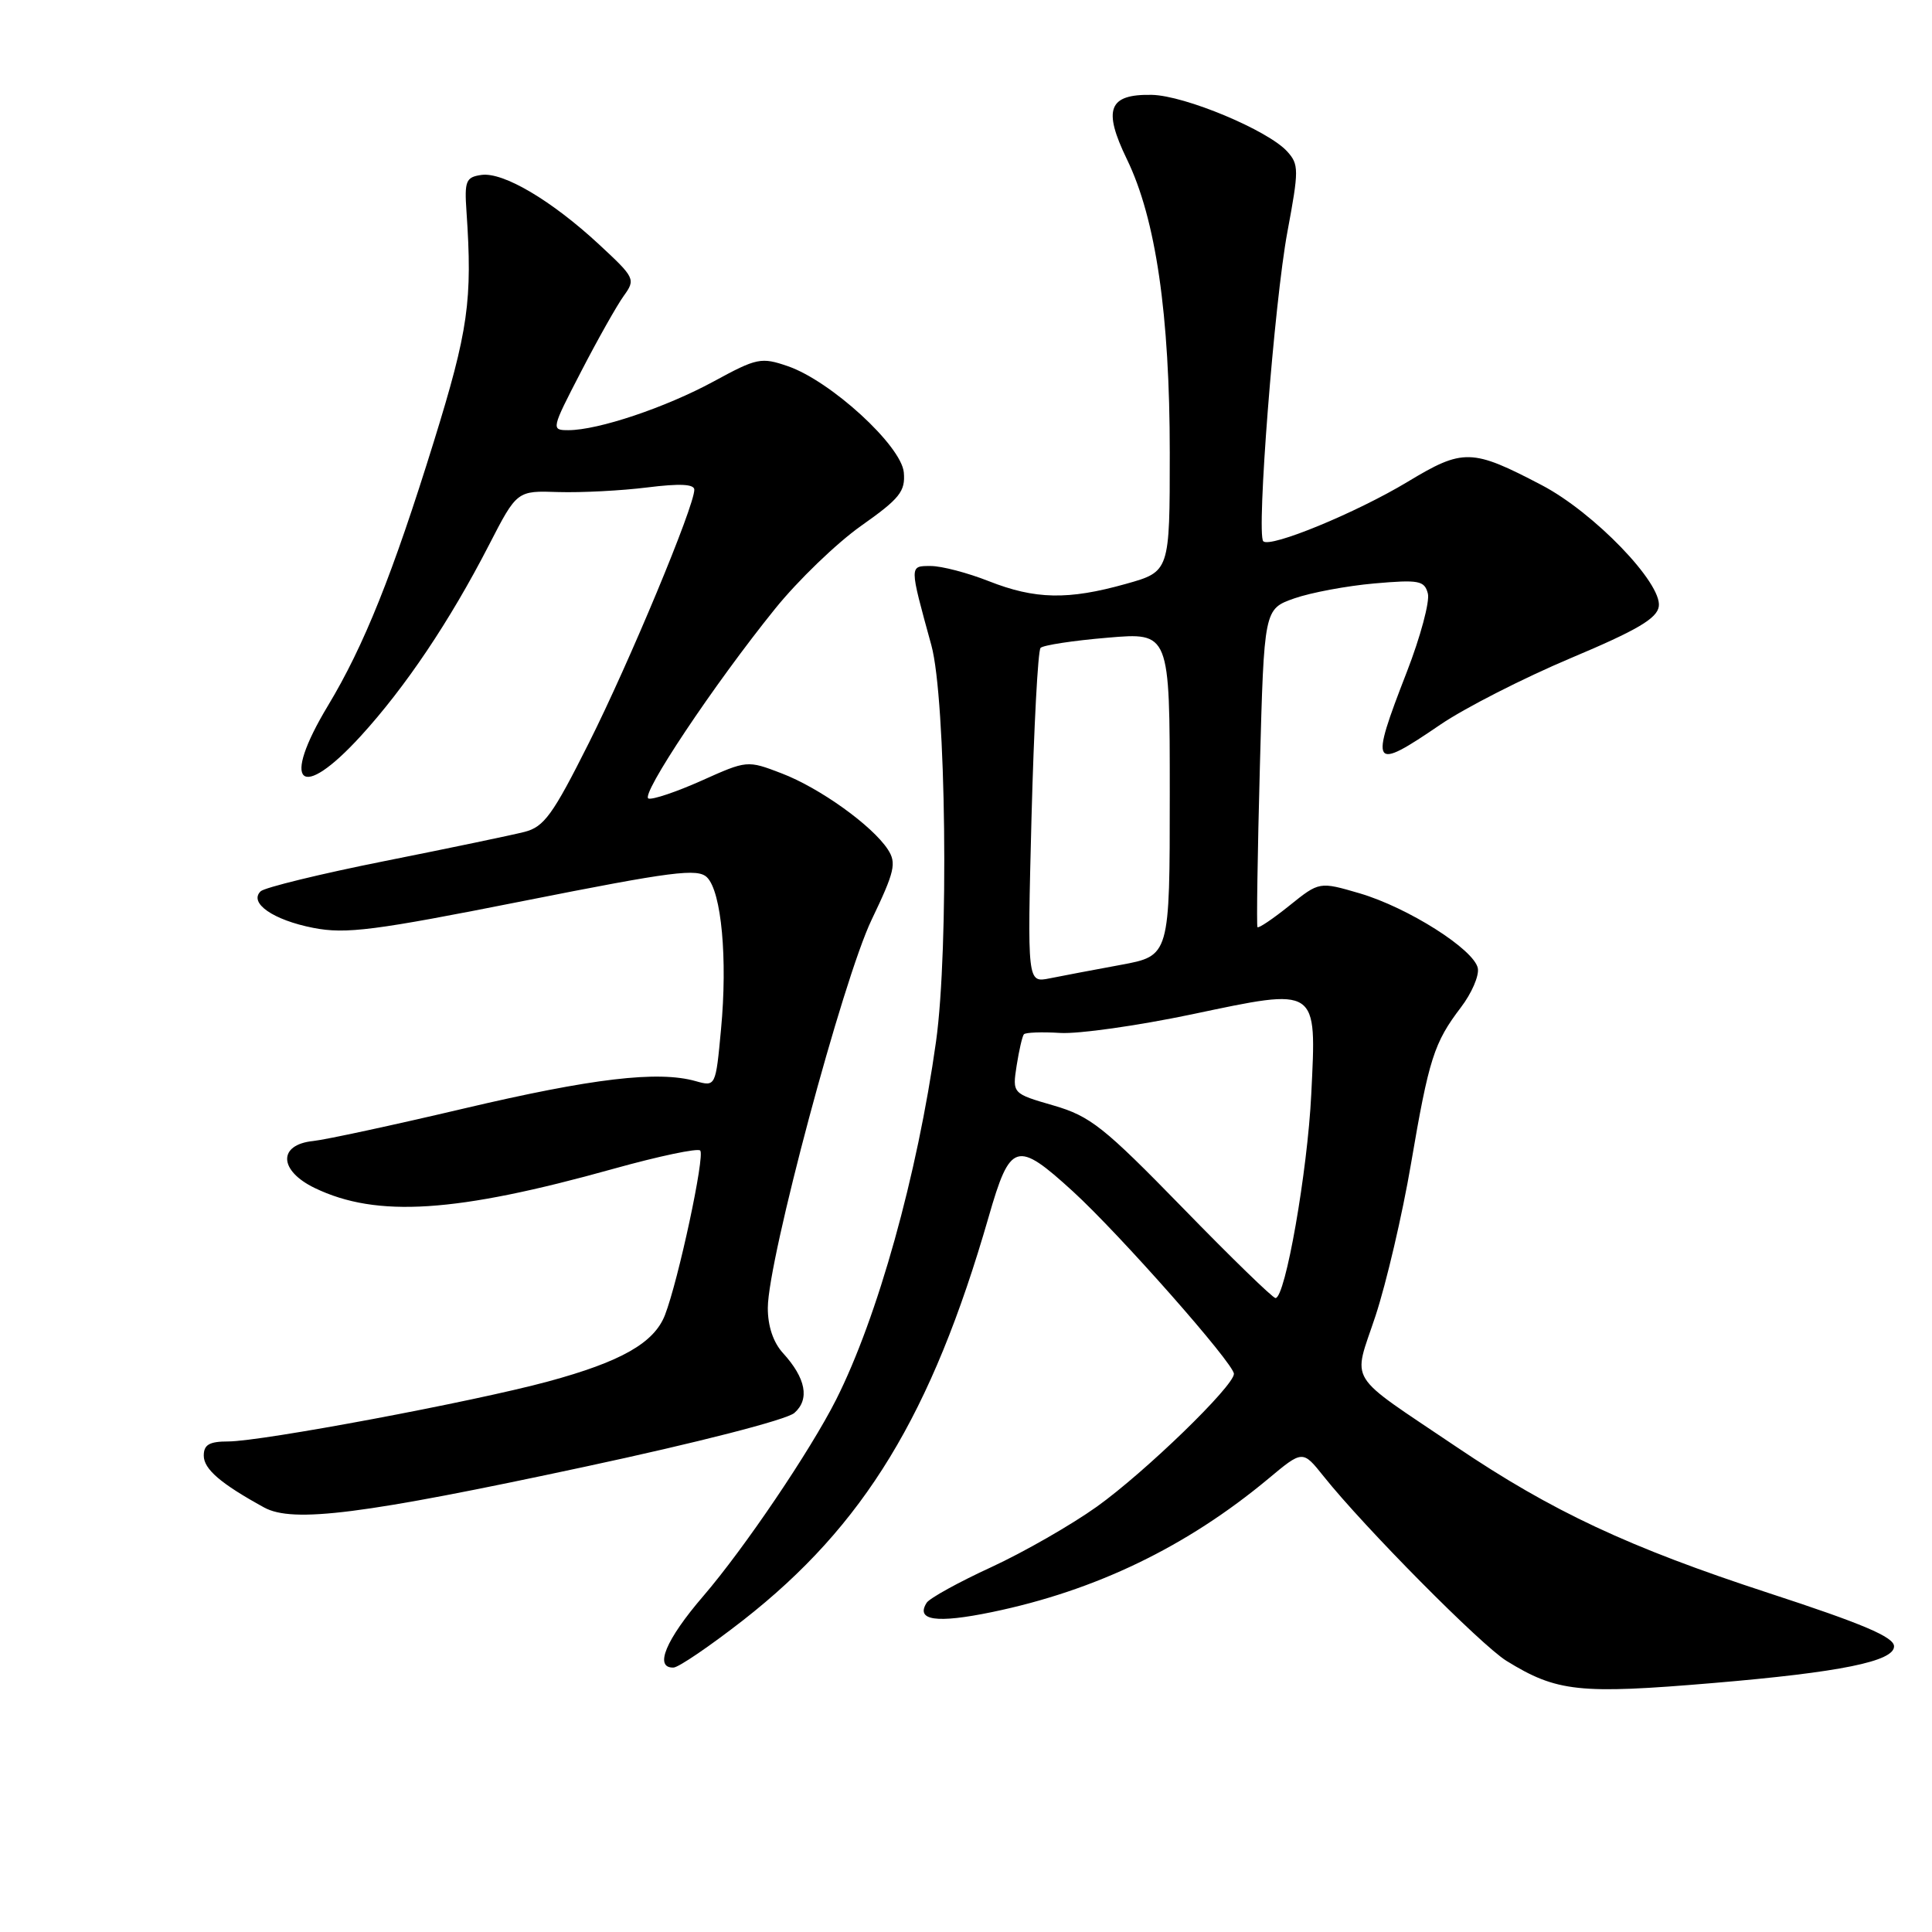 <?xml version="1.0" encoding="UTF-8" standalone="no"?>
<!DOCTYPE svg PUBLIC "-//W3C//DTD SVG 1.1//EN" "http://www.w3.org/Graphics/SVG/1.1/DTD/svg11.dtd" >
<svg xmlns="http://www.w3.org/2000/svg" xmlns:xlink="http://www.w3.org/1999/xlink" version="1.1" viewBox="0 0 256 256">
 <g >
 <path fill="currentColor"
d=" M 227.00 223.01 C 243.86 221.59 251.01 220.13 250.97 218.14 C 250.96 216.91 246.78 215.14 234.31 211.07 C 215.83 205.03 205.66 200.27 193.00 191.73 C 178.15 181.71 179.25 183.48 182.27 174.34 C 183.70 169.99 185.82 160.94 186.96 154.23 C 189.34 140.26 190.02 138.16 193.58 133.48 C 195.00 131.62 196.01 129.29 195.82 128.30 C 195.34 125.82 186.58 120.26 180.16 118.37 C 174.82 116.81 174.82 116.81 170.85 120.00 C 168.66 121.76 166.76 123.04 166.62 122.85 C 166.49 122.66 166.63 113.09 166.94 101.60 C 167.50 80.70 167.50 80.70 171.50 79.29 C 173.70 78.52 178.47 77.63 182.10 77.31 C 188.03 76.79 188.75 76.93 189.20 78.65 C 189.47 79.71 188.22 84.38 186.41 89.04 C 181.45 101.81 181.73 102.24 190.88 96.00 C 194.10 93.81 201.86 89.85 208.12 87.21 C 216.94 83.50 219.57 81.95 219.80 80.35 C 220.25 77.28 211.21 67.91 204.30 64.29 C 195.02 59.43 193.88 59.40 186.52 63.84 C 179.72 67.94 168.31 72.64 167.39 71.72 C 166.46 70.79 168.86 39.96 170.59 30.71 C 172.12 22.51 172.12 21.79 170.56 20.07 C 168.03 17.27 157.00 12.66 152.63 12.57 C 146.88 12.46 146.11 14.47 149.32 21.10 C 153.15 28.98 155.00 41.69 155.00 60.00 C 155.00 75.74 155.00 75.74 149.18 77.37 C 141.53 79.52 137.16 79.43 131.00 77.00 C 128.21 75.90 124.77 75.00 123.35 75.00 C 120.47 75.00 120.47 74.79 123.41 85.50 C 125.36 92.61 125.75 125.69 124.03 138.00 C 121.55 155.72 116.30 174.53 110.79 185.46 C 107.37 192.23 98.63 205.16 93.18 211.50 C 88.20 217.29 86.64 221.05 89.25 220.96 C 89.94 220.93 94.09 218.10 98.49 214.67 C 114.50 202.14 123.45 187.45 131.00 161.25 C 133.86 151.30 134.70 151.05 142.17 157.87 C 148.37 163.54 163.50 180.69 163.50 182.04 C 163.50 183.66 151.73 195.07 145.34 199.64 C 141.95 202.06 135.65 205.67 131.34 207.66 C 127.03 209.64 123.18 211.77 122.79 212.37 C 121.29 214.73 124.08 215.13 131.44 213.61 C 145.18 210.77 157.25 204.94 168.06 195.94 C 172.61 192.14 172.61 192.14 175.38 195.61 C 180.78 202.38 196.25 217.99 199.61 220.07 C 206.29 224.19 209.24 224.51 227.00 223.01 Z  M 77.46 194.36 C 92.46 191.15 104.25 188.12 105.26 187.22 C 107.32 185.41 106.78 182.61 103.75 179.29 C 102.46 177.88 101.73 175.71 101.74 173.29 C 101.76 166.91 111.68 129.83 115.49 121.88 C 118.56 115.47 118.82 114.36 117.64 112.55 C 115.56 109.38 108.61 104.40 103.56 102.47 C 99.02 100.73 98.98 100.74 92.96 103.44 C 89.65 104.92 86.48 105.99 85.93 105.81 C 84.78 105.43 94.59 90.71 102.70 80.67 C 105.73 76.91 110.87 71.96 114.11 69.67 C 119.23 66.06 119.98 65.11 119.76 62.60 C 119.44 59.06 110.08 50.48 104.39 48.52 C 100.86 47.31 100.30 47.42 94.57 50.54 C 88.20 54.00 79.26 57.00 75.31 57.00 C 73.01 57.00 73.04 56.88 76.99 49.25 C 79.19 44.99 81.74 40.47 82.64 39.22 C 84.24 37.00 84.15 36.82 79.39 32.40 C 73.09 26.56 66.68 22.77 63.79 23.18 C 61.74 23.47 61.53 23.97 61.81 28.00 C 62.62 39.84 62.06 43.75 57.48 58.53 C 52.04 76.07 48.23 85.58 43.46 93.50 C 37.16 103.96 39.75 106.34 47.81 97.52 C 53.72 91.05 59.60 82.30 64.77 72.26 C 68.50 65.01 68.50 65.01 74.00 65.20 C 77.03 65.29 82.31 65.02 85.75 64.59 C 90.07 64.05 92.00 64.14 92.00 64.89 C 92.00 67.09 83.39 87.77 78.02 98.46 C 73.25 107.97 72.09 109.57 69.50 110.23 C 67.85 110.65 59.53 112.39 51.00 114.09 C 42.47 115.79 35.07 117.60 34.54 118.10 C 32.93 119.64 36.19 121.91 41.52 122.95 C 45.84 123.79 49.55 123.32 69.38 119.38 C 89.18 115.45 92.45 115.03 93.69 116.26 C 95.60 118.17 96.42 127.06 95.54 136.38 C 94.83 144.00 94.83 144.00 92.16 143.25 C 87.17 141.85 78.47 142.88 61.48 146.88 C 52.14 149.08 43.15 151.02 41.50 151.19 C 36.81 151.67 36.92 155.11 41.71 157.42 C 49.93 161.38 60.42 160.70 81.33 154.86 C 87.29 153.20 92.45 152.11 92.78 152.45 C 93.44 153.10 89.89 169.65 88.11 174.25 C 86.68 177.94 82.31 180.43 72.60 183.06 C 62.67 185.75 34.70 190.99 30.25 191.00 C 27.73 191.00 27.00 191.43 27.00 192.88 C 27.00 194.66 29.24 196.59 35.00 199.75 C 38.81 201.84 48.10 200.66 77.46 194.36 Z  M 156.70 160.03 C 146.25 149.31 144.47 147.90 139.59 146.48 C 134.14 144.90 134.14 144.90 134.71 141.20 C 135.03 139.16 135.46 137.30 135.67 137.05 C 135.89 136.80 138.05 136.72 140.48 136.87 C 142.91 137.02 150.74 135.91 157.90 134.41 C 174.78 130.86 174.45 130.63 173.75 144.98 C 173.25 155.25 170.31 172.00 169.01 172.00 C 168.65 172.00 163.11 166.62 156.70 160.03 Z  M 136.68 108.36 C 137.00 96.34 137.53 86.21 137.88 85.85 C 138.22 85.49 142.21 84.88 146.75 84.50 C 155.00 83.79 155.00 83.79 155.00 105.22 C 155.00 126.65 155.00 126.65 148.51 127.85 C 144.94 128.51 140.69 129.31 139.07 129.64 C 136.12 130.23 136.12 130.23 136.68 108.36 Z "/>
</g>
</svg>